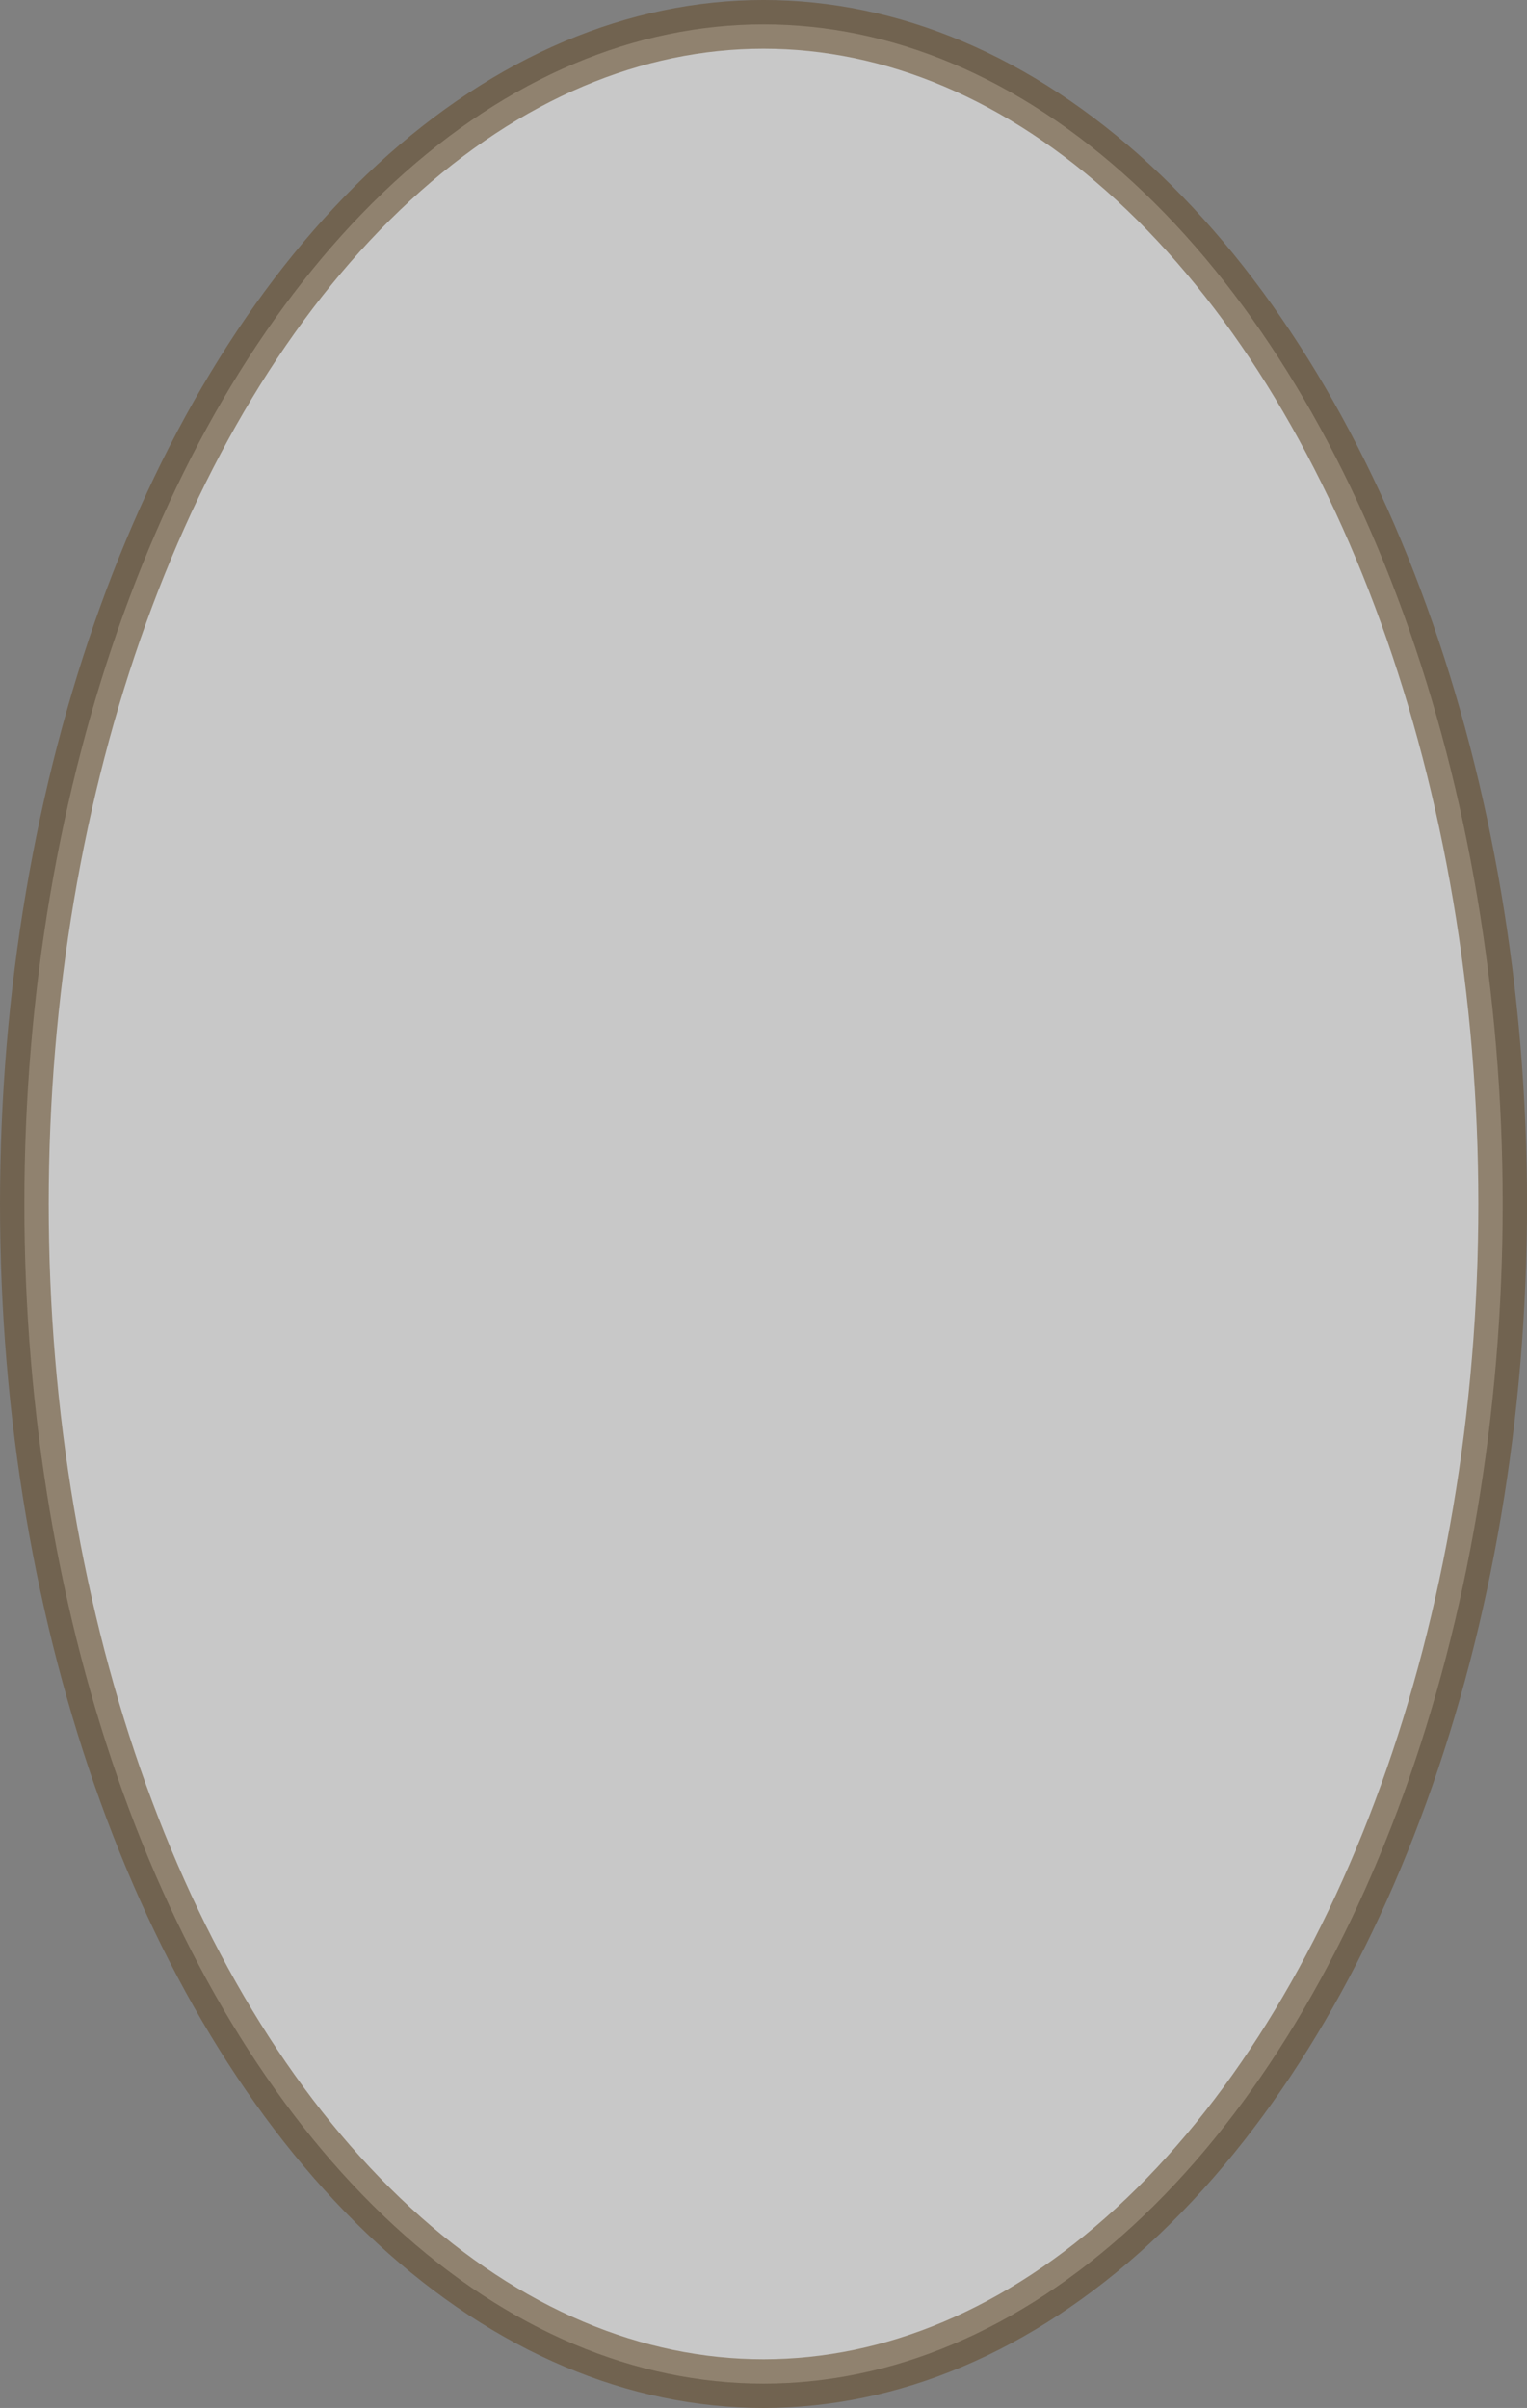 <?xml version="1.0" encoding="UTF-8" standalone="no"?>
<!-- Created with Inkscape (http://www.inkscape.org/) -->

<svg
  
   viewBox="0 0 67.122 105.837"
   version="1.1"
   id="svg259"
   inkscape:version="1.2.1 (9c6d41e410, 2022-07-14)"
   sodipodi:docname="scetch1.svg"
   xmlns:inkscape="http://www.inkscape.org/namespaces/inkscape"
   xmlns:sodipodi="http://sodipodi.sourceforge.net/DTD/sodipodi-0.dtd"
   xmlns="http://www.w3.org/2000/svg"
   xmlns:svg="http://www.w3.org/2000/svg">
  <rect x="0" y="0" width="67.122" height="105.837" fill="#808080" stroke="none"/>
  <sodipodi:namedview
     id="namedview261"
     pagecolor="#ffffff"
     bordercolor="#cccccc"
     borderopacity="1"
     inkscape:showpageshadow="0"
     inkscape:pageopacity="1"
     inkscape:pagecheckerboard="0"
     inkscape:deskcolor="#d1d1d1"
     inkscape:document-units="mm"
     showgrid="false"
     inkscape:lockguides="false"
     showguides="true"
     inkscape:zoom="0.4665165"
     inkscape:cx="871.35183"
     inkscape:cy="664.49955"
     inkscape:window-width="1920"
     inkscape:window-height="1137"
     inkscape:window-x="1912"
     inkscape:window-y="-8"
     inkscape:window-maximized="1"
     inkscape:current-layer="layer1" />
  <defs
     id="defs256" />
  <g
     inkscape:label="Слой 1"
     inkscape:groupmode="layer"
     id="layer1"
     transform="translate(-47.381,-177.835)">
    <ellipse
       style="opacity:0.566;fill:#ffffff;fill-rule:evenodd;stroke:#664c2b;stroke-width:2.141;stroke-linejoin:bevel"
       id="path1486"
       cx="80.943"
       cy="230.753"
       rx="32.491"
       ry="51.848"
       inkscape:export-filename="..\..\..\work\SchoolWeb\app\images\components\landing\boy.svg"
       inkscape:export-xdpi="96"
       inkscape:export-ydpi="96" />
  </g>
</svg>
